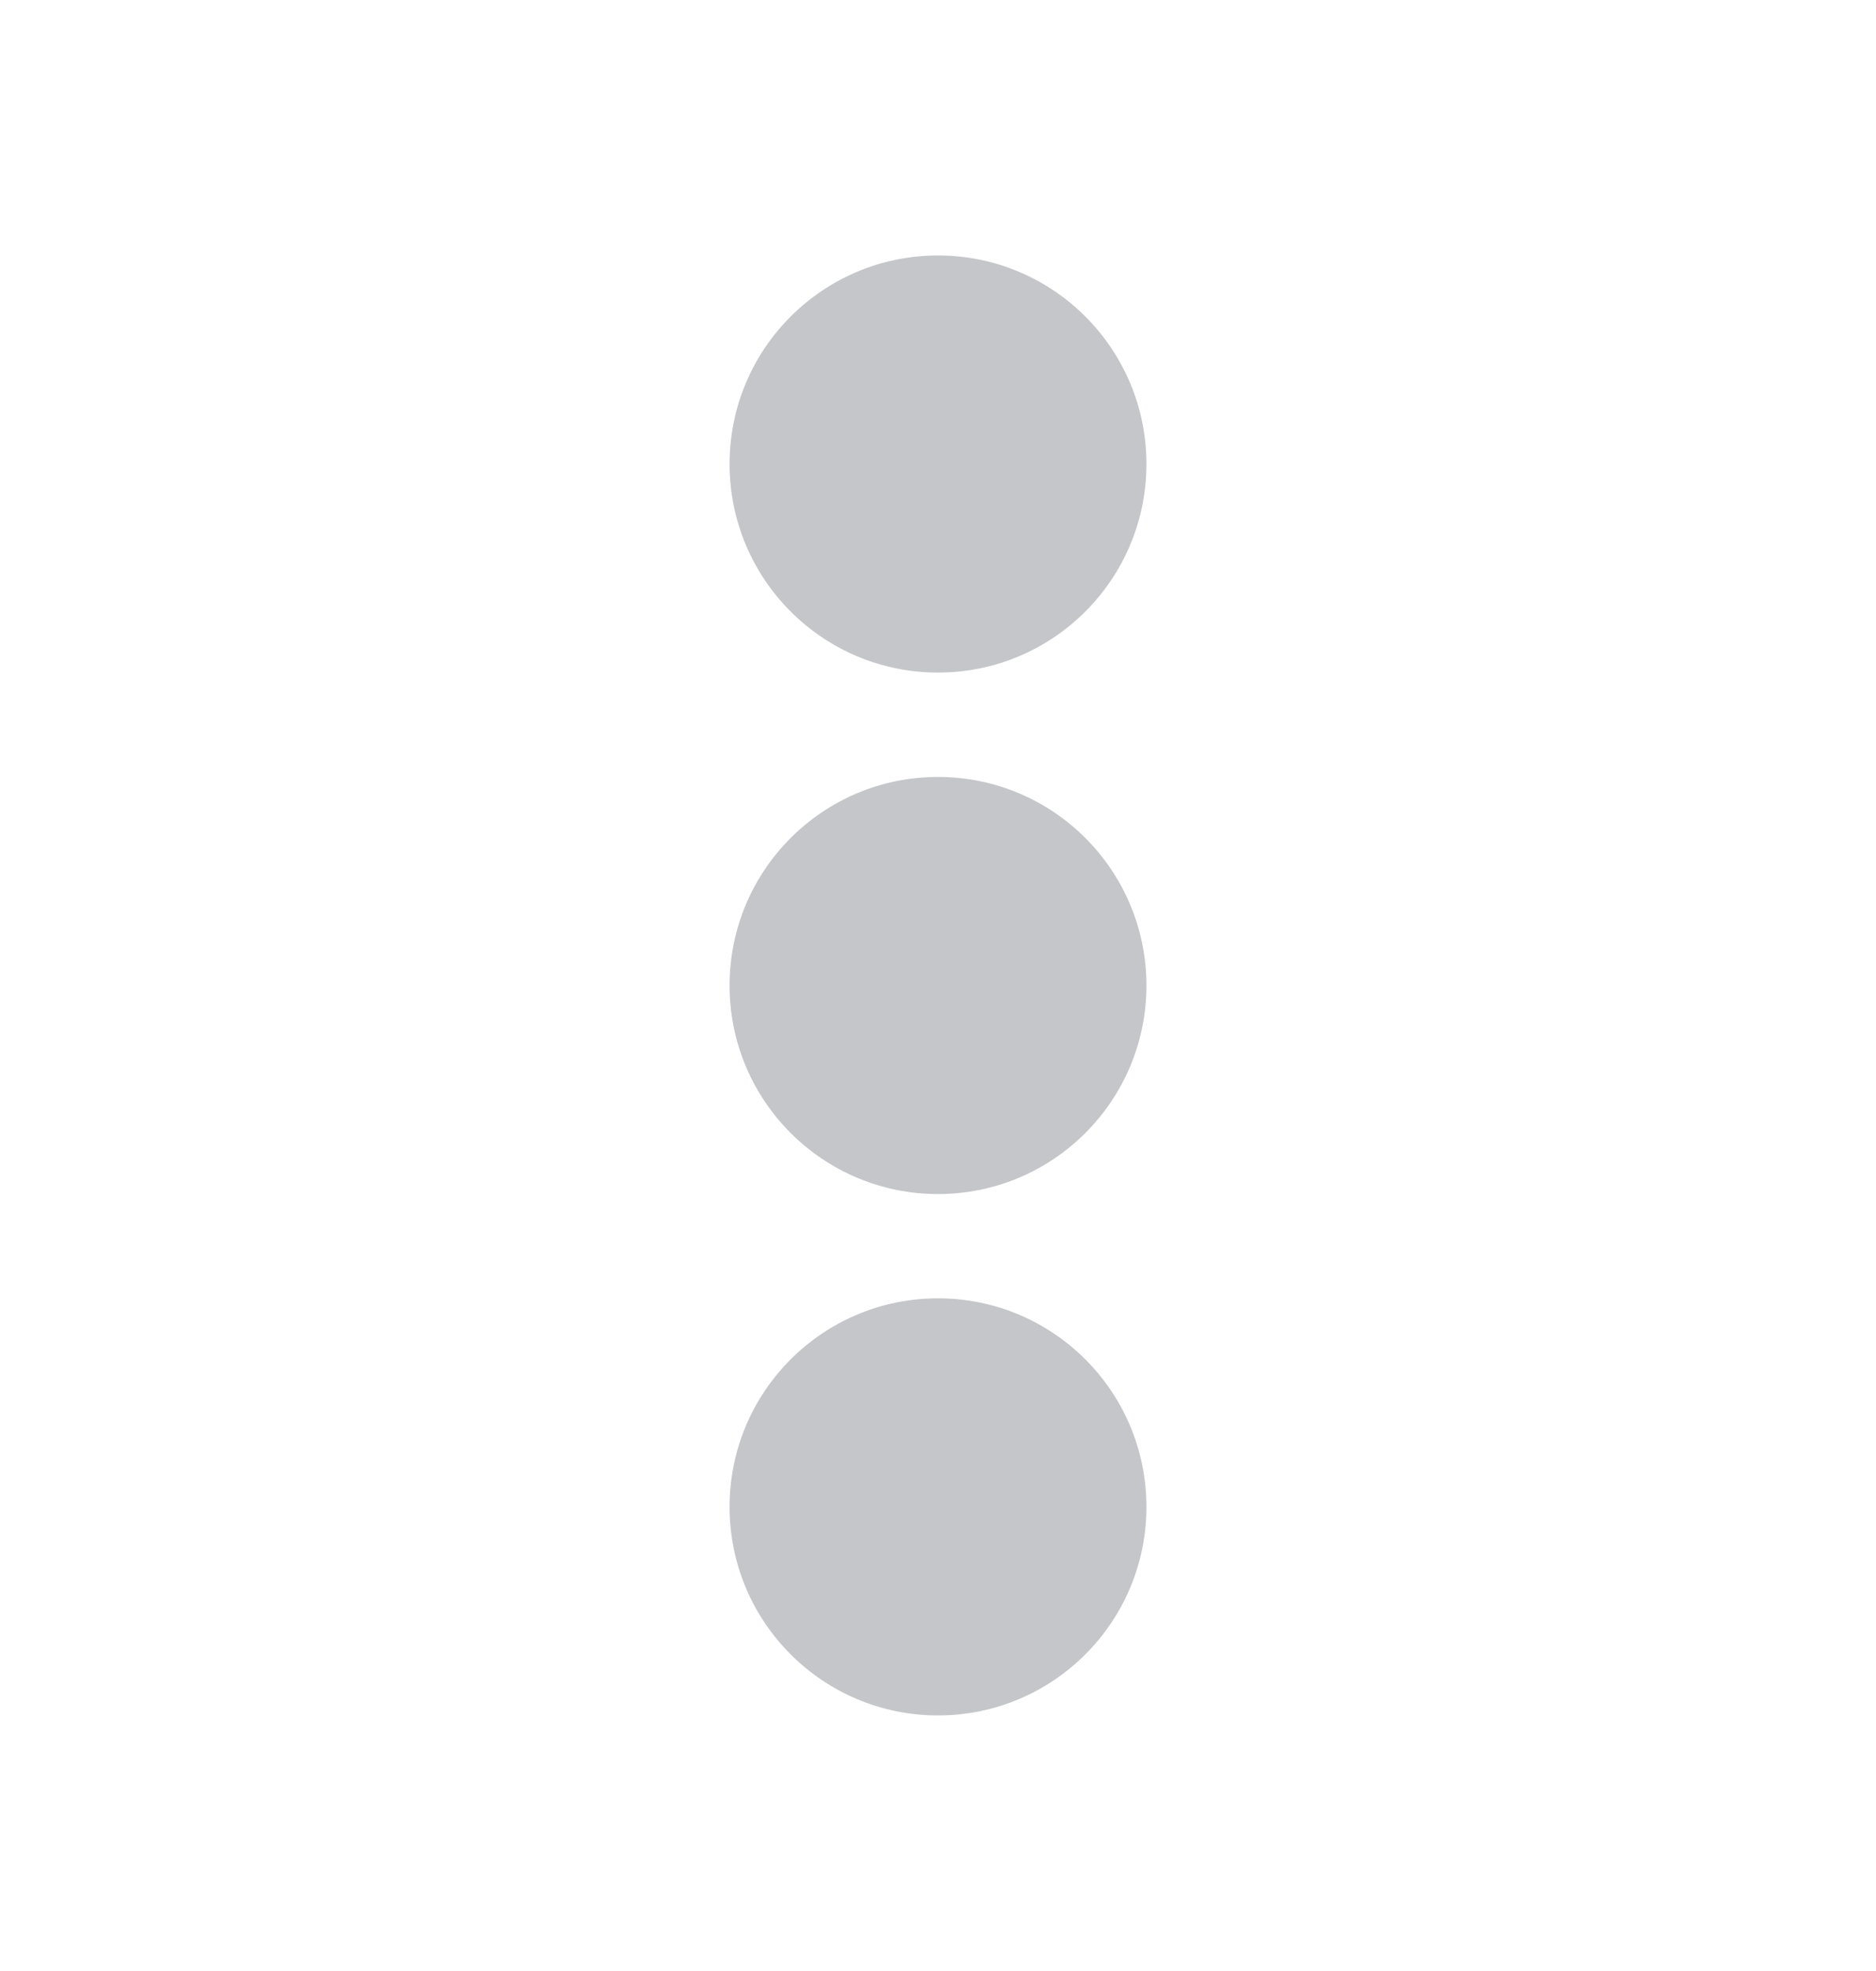 <svg width="20" height="21" viewBox="0 0 20 21" fill="none" xmlns="http://www.w3.org/2000/svg">
<ellipse cx="10" cy="4.944" rx="2.222" ry="2.222" fill="#C5C6C9"/>
<circle cx="10" cy="10.5" r="2.222" fill="#C5C6C9"/>
<ellipse cx="10" cy="16.055" rx="2.222" ry="2.222" fill="#C5C6C9"/>
</svg>
